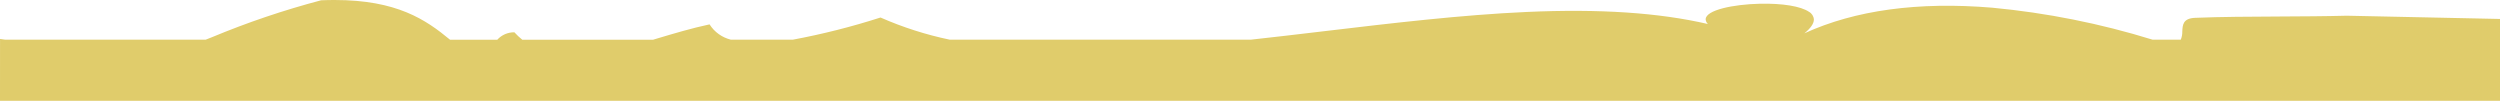 <?xml version="1.0" encoding="UTF-8"?>
<svg width="521px" height="21px" viewBox="0 0 521 21" version="1.1" xmlns="http://www.w3.org/2000/svg" xmlns:xlink="http://www.w3.org/1999/xlink">
    <title>Union_4-2</title>
    <g id="Page-1" stroke="none" stroke-width="1" fill="none" fill-rule="evenodd">
        <path d="M448.604,8.271 C437.722,4.905 426.516,2.67 415.166,1.602 C399.756,0.318 386.588,2.113 376.026,6.949 C377.347,5.878 378.013,4.908 378.013,4.065 C377.973,3.392 377.587,2.786 376.991,2.459 C375.279,1.298 371.447,0.67 366.736,0.779 C361.269,0.904 355.46,2.084 355.46,4.029 C355.485,4.402 355.652,4.751 355.928,5.006 C345.692,2.636 333.34,1.812 318.165,2.492 C304.636,3.097 290.169,4.813 276.176,6.474 L275.131,6.599 C270.384,7.162 265.475,7.742 260.661,8.27 L197.935,8.27 C192.972,7.236 188.133,5.687 183.499,3.649 L183.437,3.67 C177.471,5.584 171.387,7.121 165.224,8.27 L152.313,8.27 C150.47,7.816 148.878,6.672 147.873,5.08 C144.192,5.86 140.483,6.968 136.888,8.043 L136.117,8.274 L108.833,8.274 C108.251,7.798 107.704,7.282 107.195,6.73 C105.84,6.714 104.543,7.276 103.638,8.274 L93.783,8.274 C88.721,4.085 82.698,0 69.725,0 C68.807,0 67.864,0.017 66.928,0.058 C59.164,2.104 51.551,4.679 44.146,7.764 L42.861,8.271 L1.089,8.271 C0.726,8.216 0.365,8.173 0.007,8.119 L0,21 C0.119,20.995 173.786,20.995 521,21 L521,3.95 L489.08,3.274 C484.517,3.394 479.609,3.419 474.86,3.44 C468.957,3.467 462.855,3.495 457.44,3.716 C454.919,3.827 454.857,5.205 454.791,6.538 C454.807,7.131 454.698,7.721 454.473,8.271 L448.604,8.271 Z" id="Union_4-2" fill="#E0CC6B" fill-rule="nonzero" style="mix-blend-mode: multiply;"></path>
    </g>
</svg>